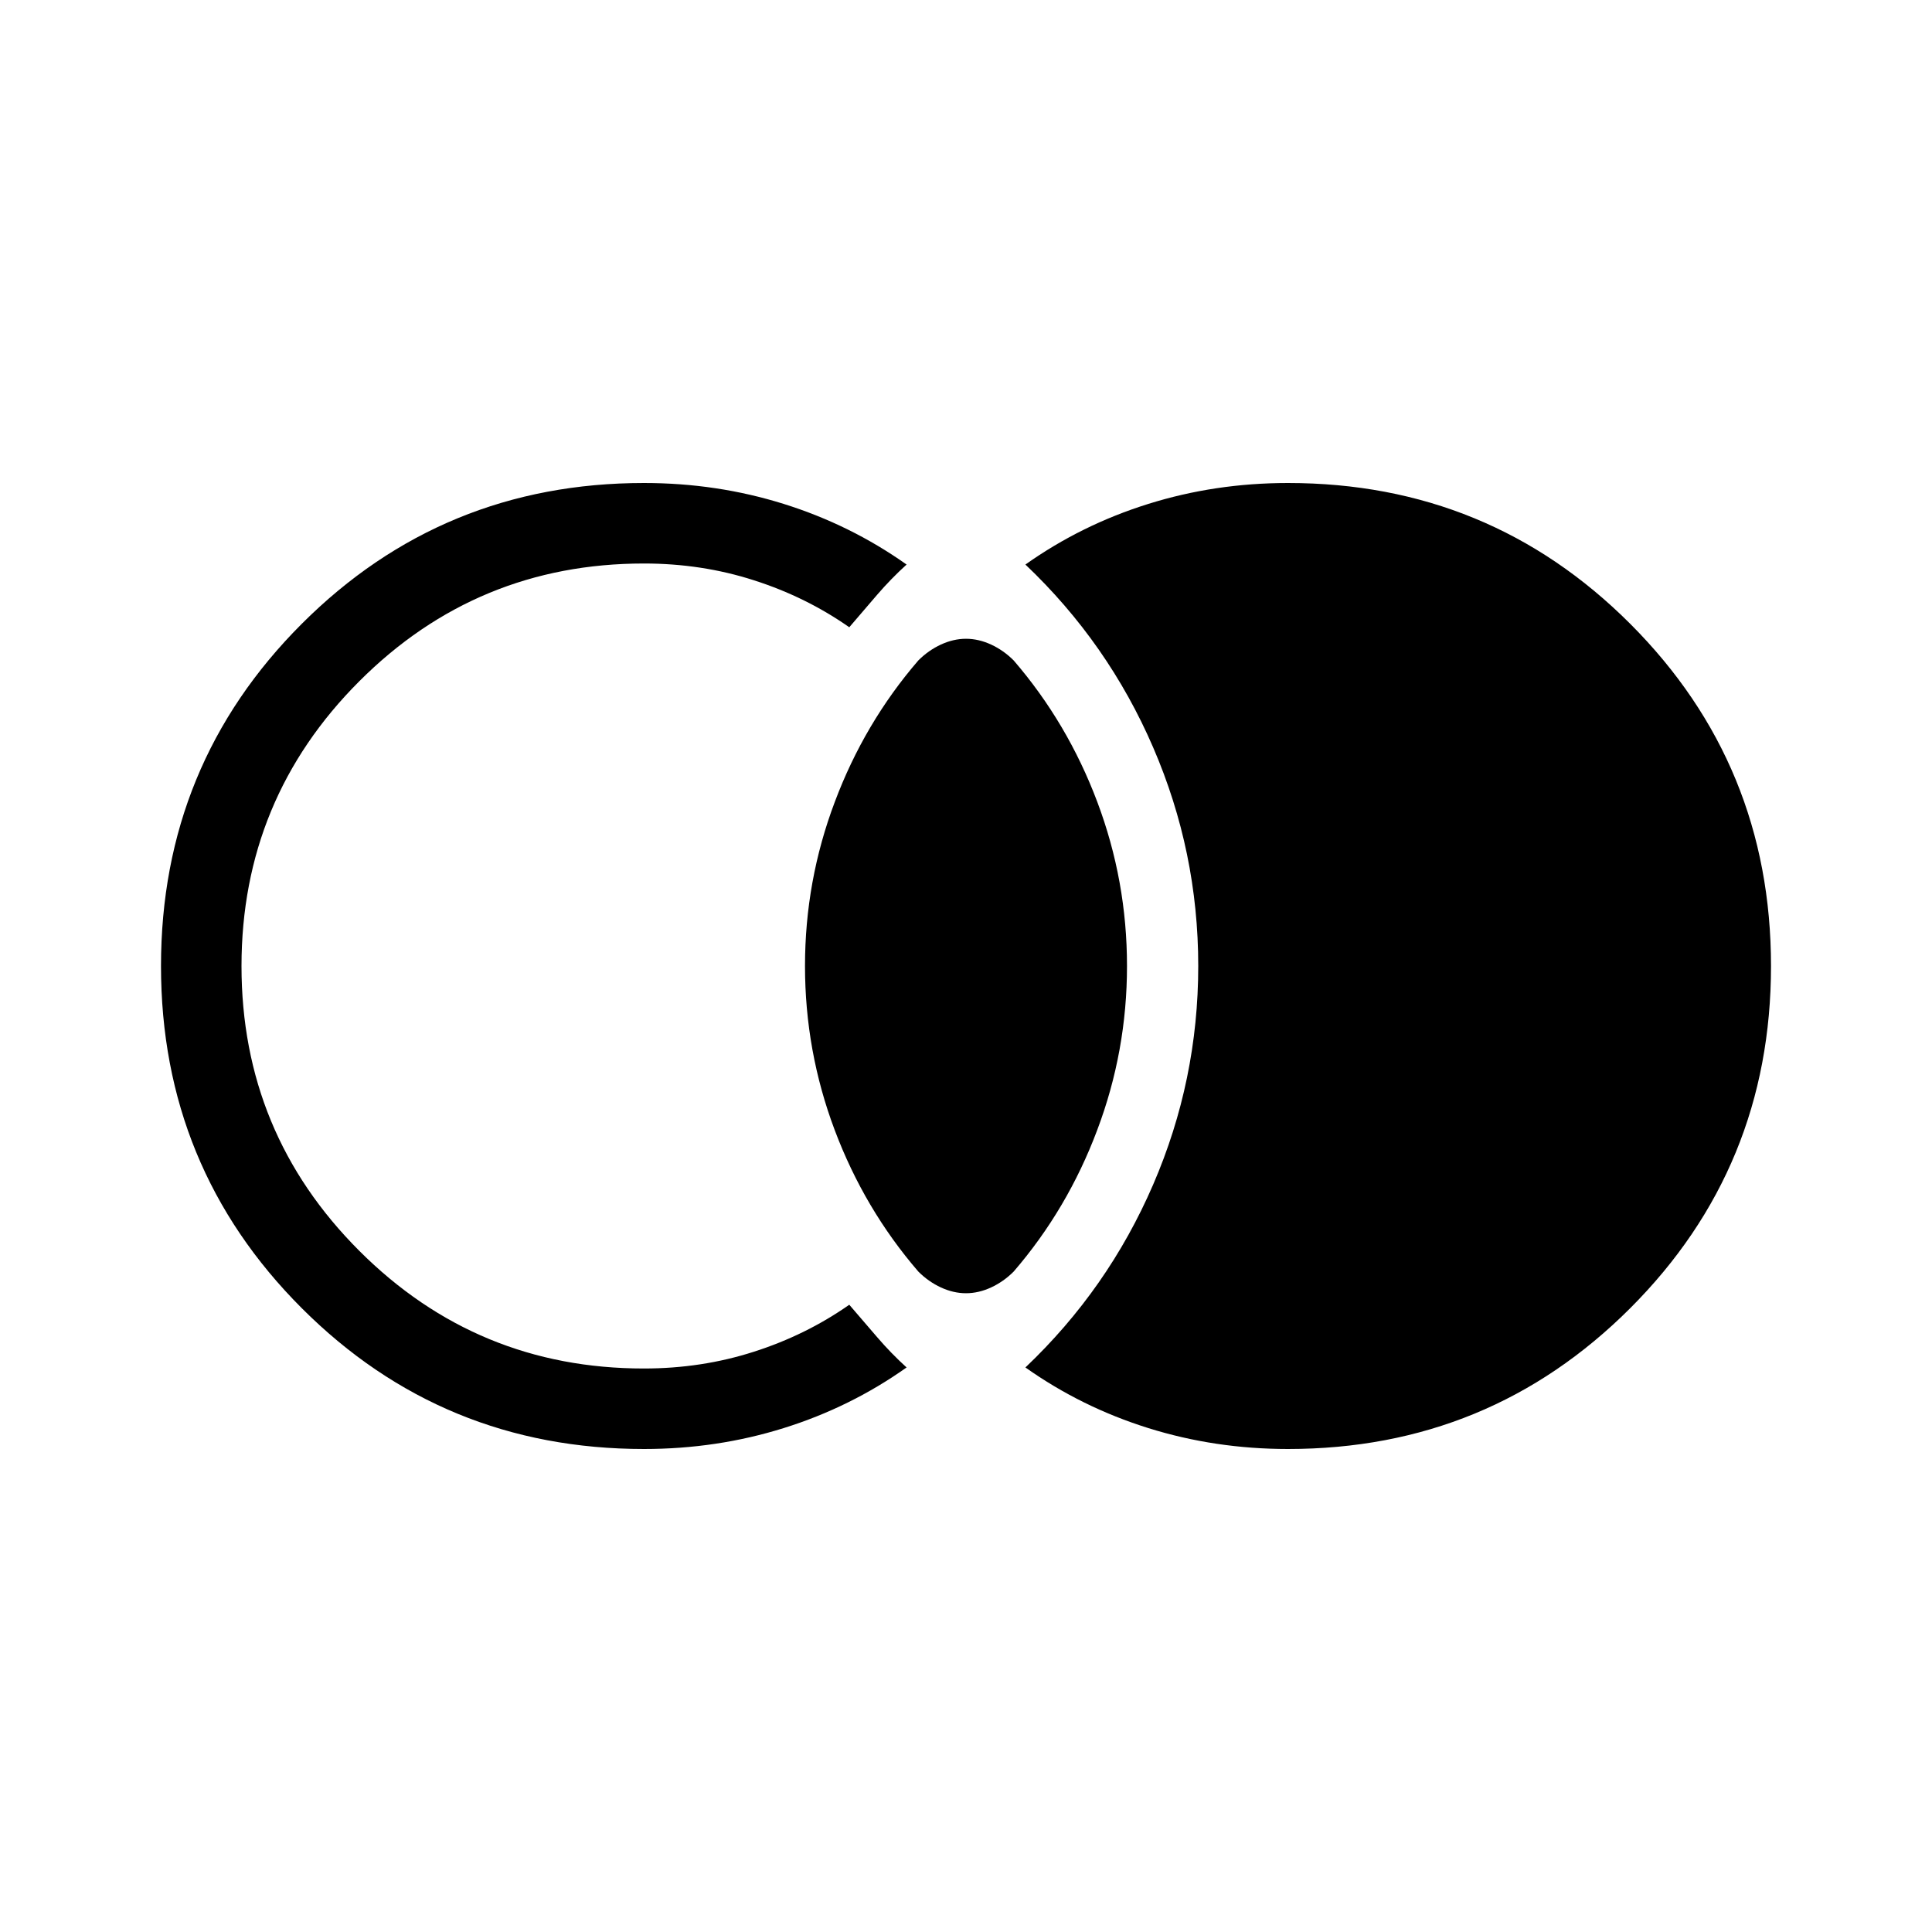 <svg xmlns="http://www.w3.org/2000/svg" width="1em" height="1em" viewBox="0 0 24 24"><path fill="currentColor" d="M16 18q-.906 0-1.736-.26t-1.526-.753q1.027-.975 1.587-2.272q.56-1.296.56-2.715t-.56-2.715q-.56-1.297-1.587-2.272q.697-.494 1.526-.753Q15.094 6 16 6q2.502 0 4.251 1.749Q22 9.499 22 12q0 2.502-1.749 4.251Q18.501 18 16 18m-8 0q-2.502 0-4.251-1.749Q2 14.501 2 12q0-2.502 1.749-4.251Q5.499 6 8 6q.906 0 1.736.26t1.526.753q-.195.177-.368.378l-.344.401q-.538-.377-1.186-.584Q8.717 7 8 7Q5.925 7 4.463 8.463T3 12q0 2.075 1.463 3.538T8 17q.717 0 1.364-.208q.648-.207 1.186-.584l.344.4q.173.202.368.379q-.697.494-1.526.753Q8.906 18 8 18m4-1.935q-.156 0-.312-.072q-.155-.072-.28-.197q-.67-.777-1.039-1.758Q10 13.058 10 12t.37-2.038q.368-.981 1.038-1.758q.125-.125.28-.197q.156-.072.312-.072t.312.072q.155.072.28.197q.67.777 1.039 1.758Q14 10.942 14 12t-.37 2.038q-.368.981-1.038 1.758q-.125.125-.28.197q-.156.072-.312.072"/></svg>